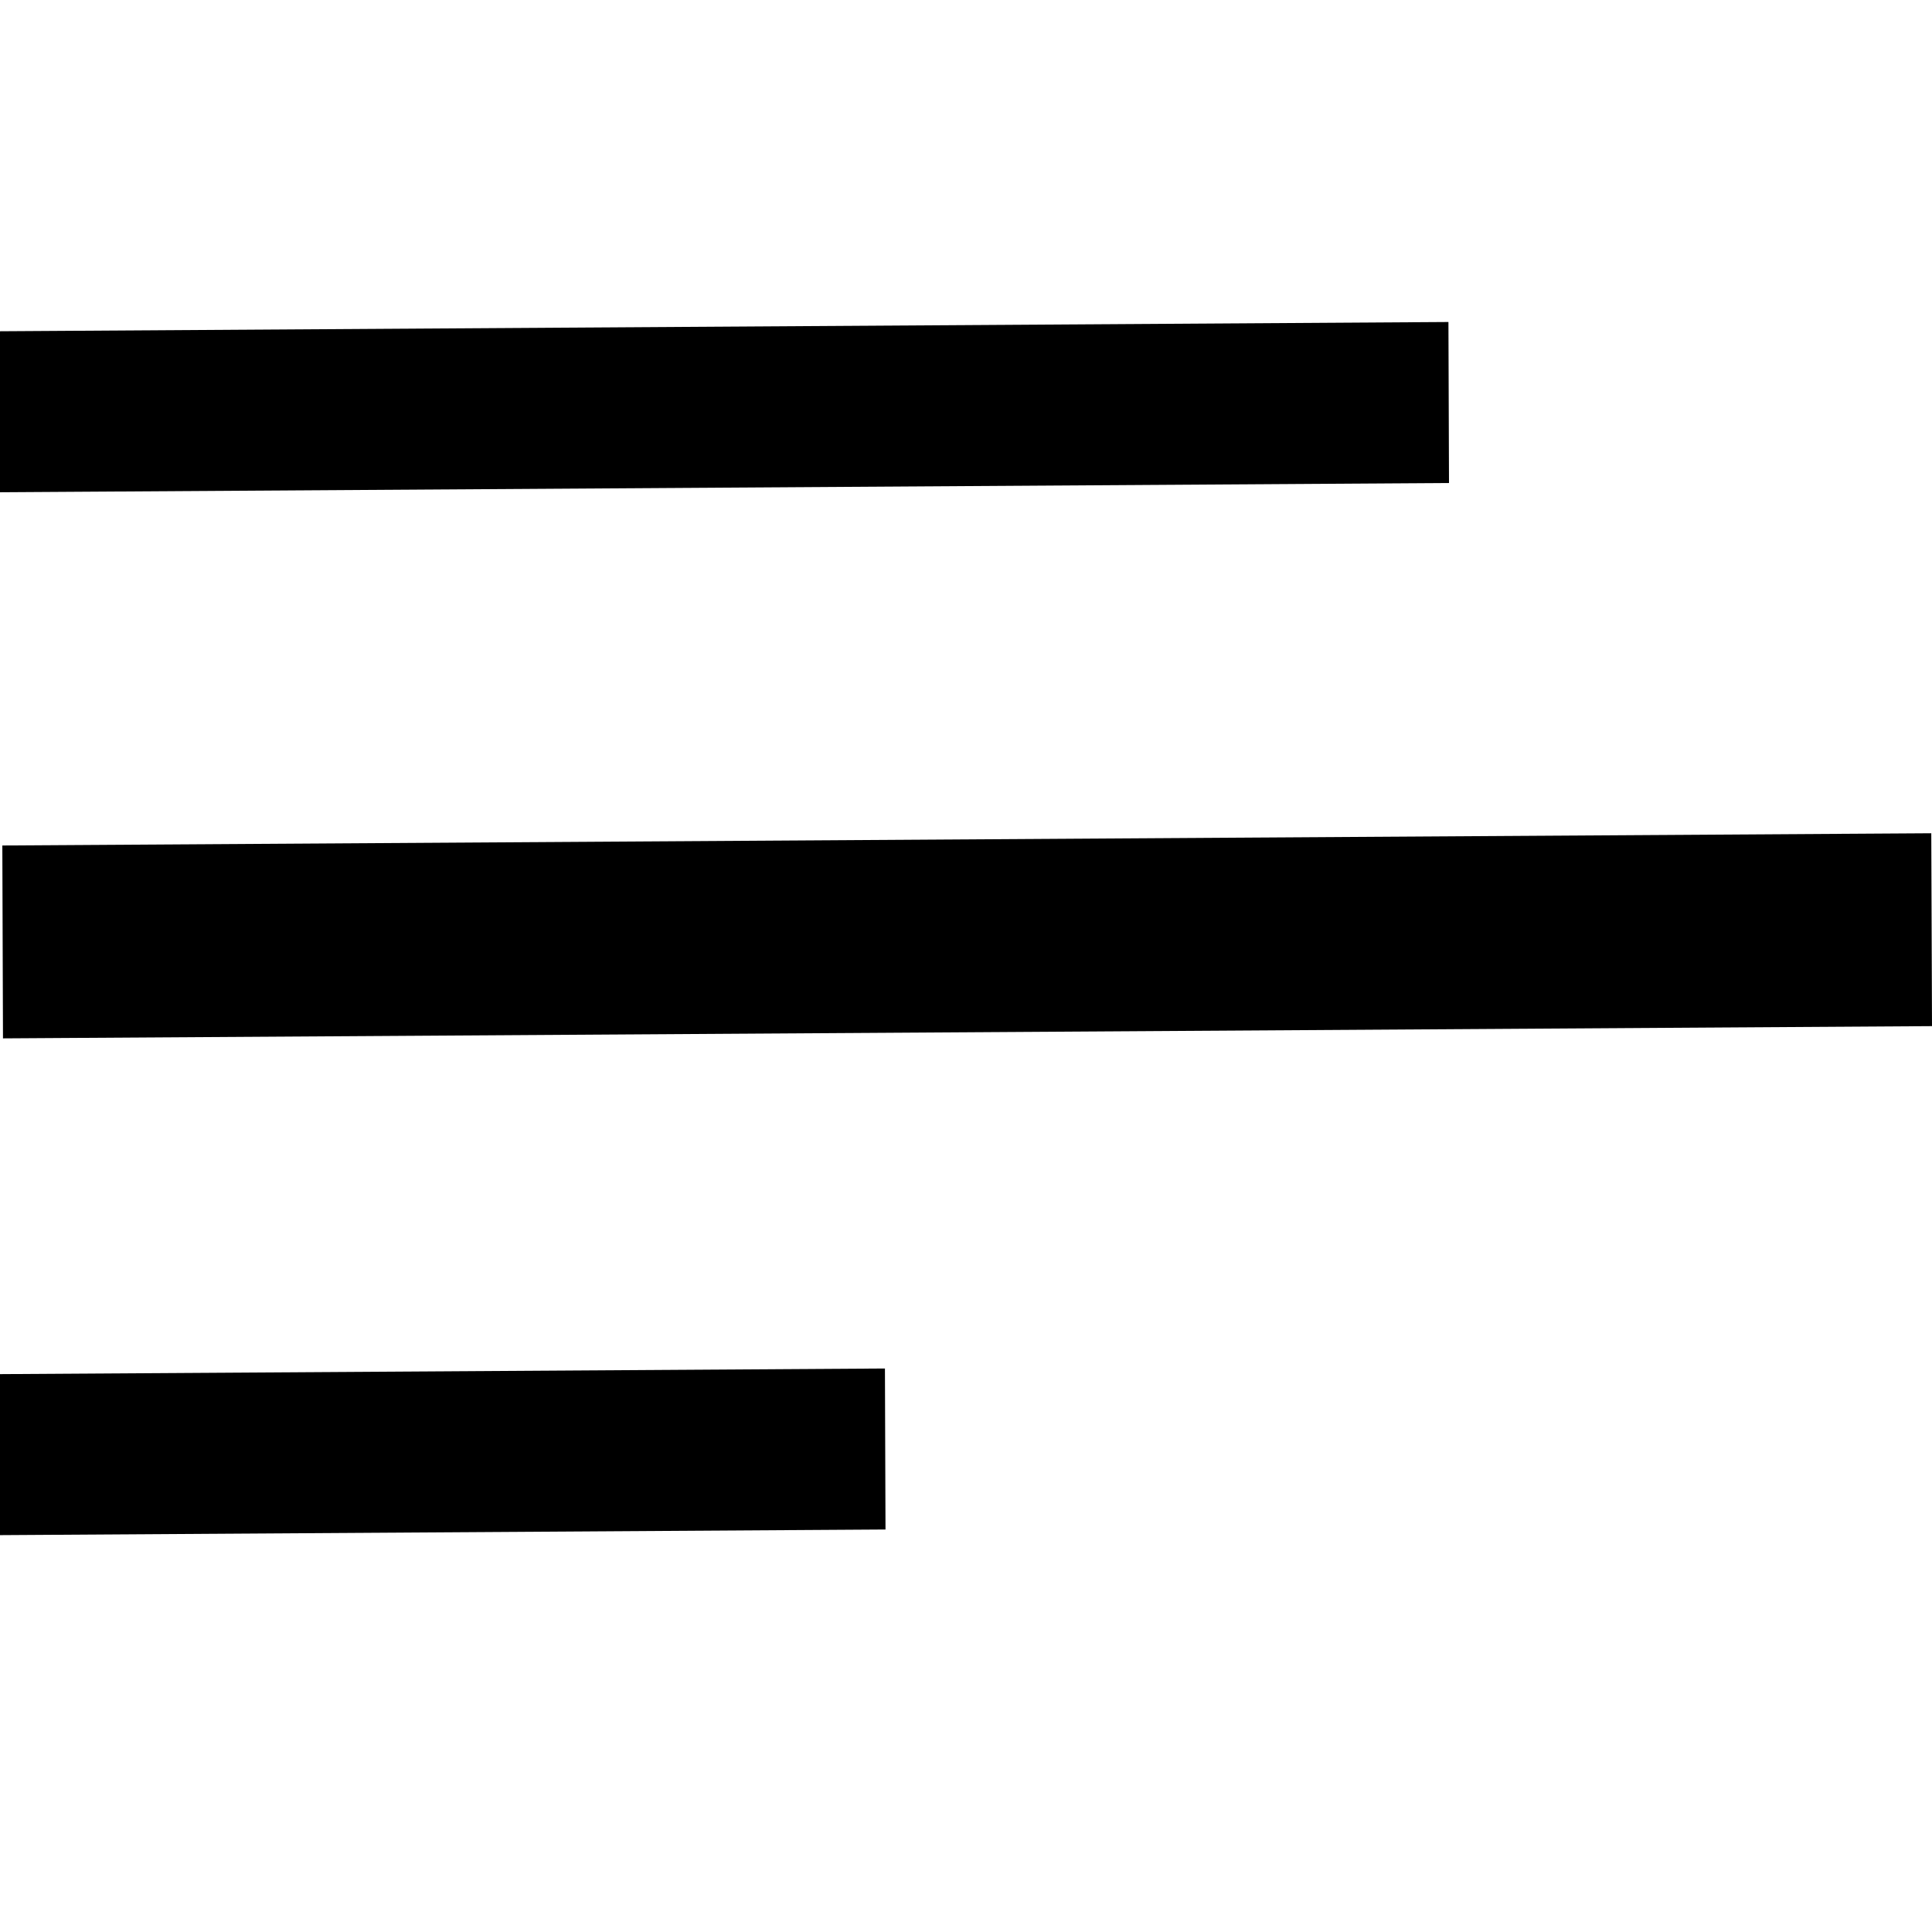 <svg width="24" height="24" viewBox="0 0 24 24" fill="none" xmlns="http://www.w3.org/2000/svg">
<g clip-path="url(#clip0_16_715)">
<path d="M11 19L0 19.07L-0.007 17.07L10.993 17L11 19Z" fill="black"/>
<path d="M24 12.747L0.037 12.899L0.029 10.503L23.991 10.351L24 12.747Z" fill="black"/>
<path d="M18 6L0 6.115L-0.007 4.115L17.993 4L18 6Z" fill="black"/>
</g>
<defs>
<clipPath id="clip0_16_715">
<rect width="24" height="24" fill="white" transform="matrix(-1 0 0 1 24 0)"/>
</clipPath>
</defs>
</svg>
